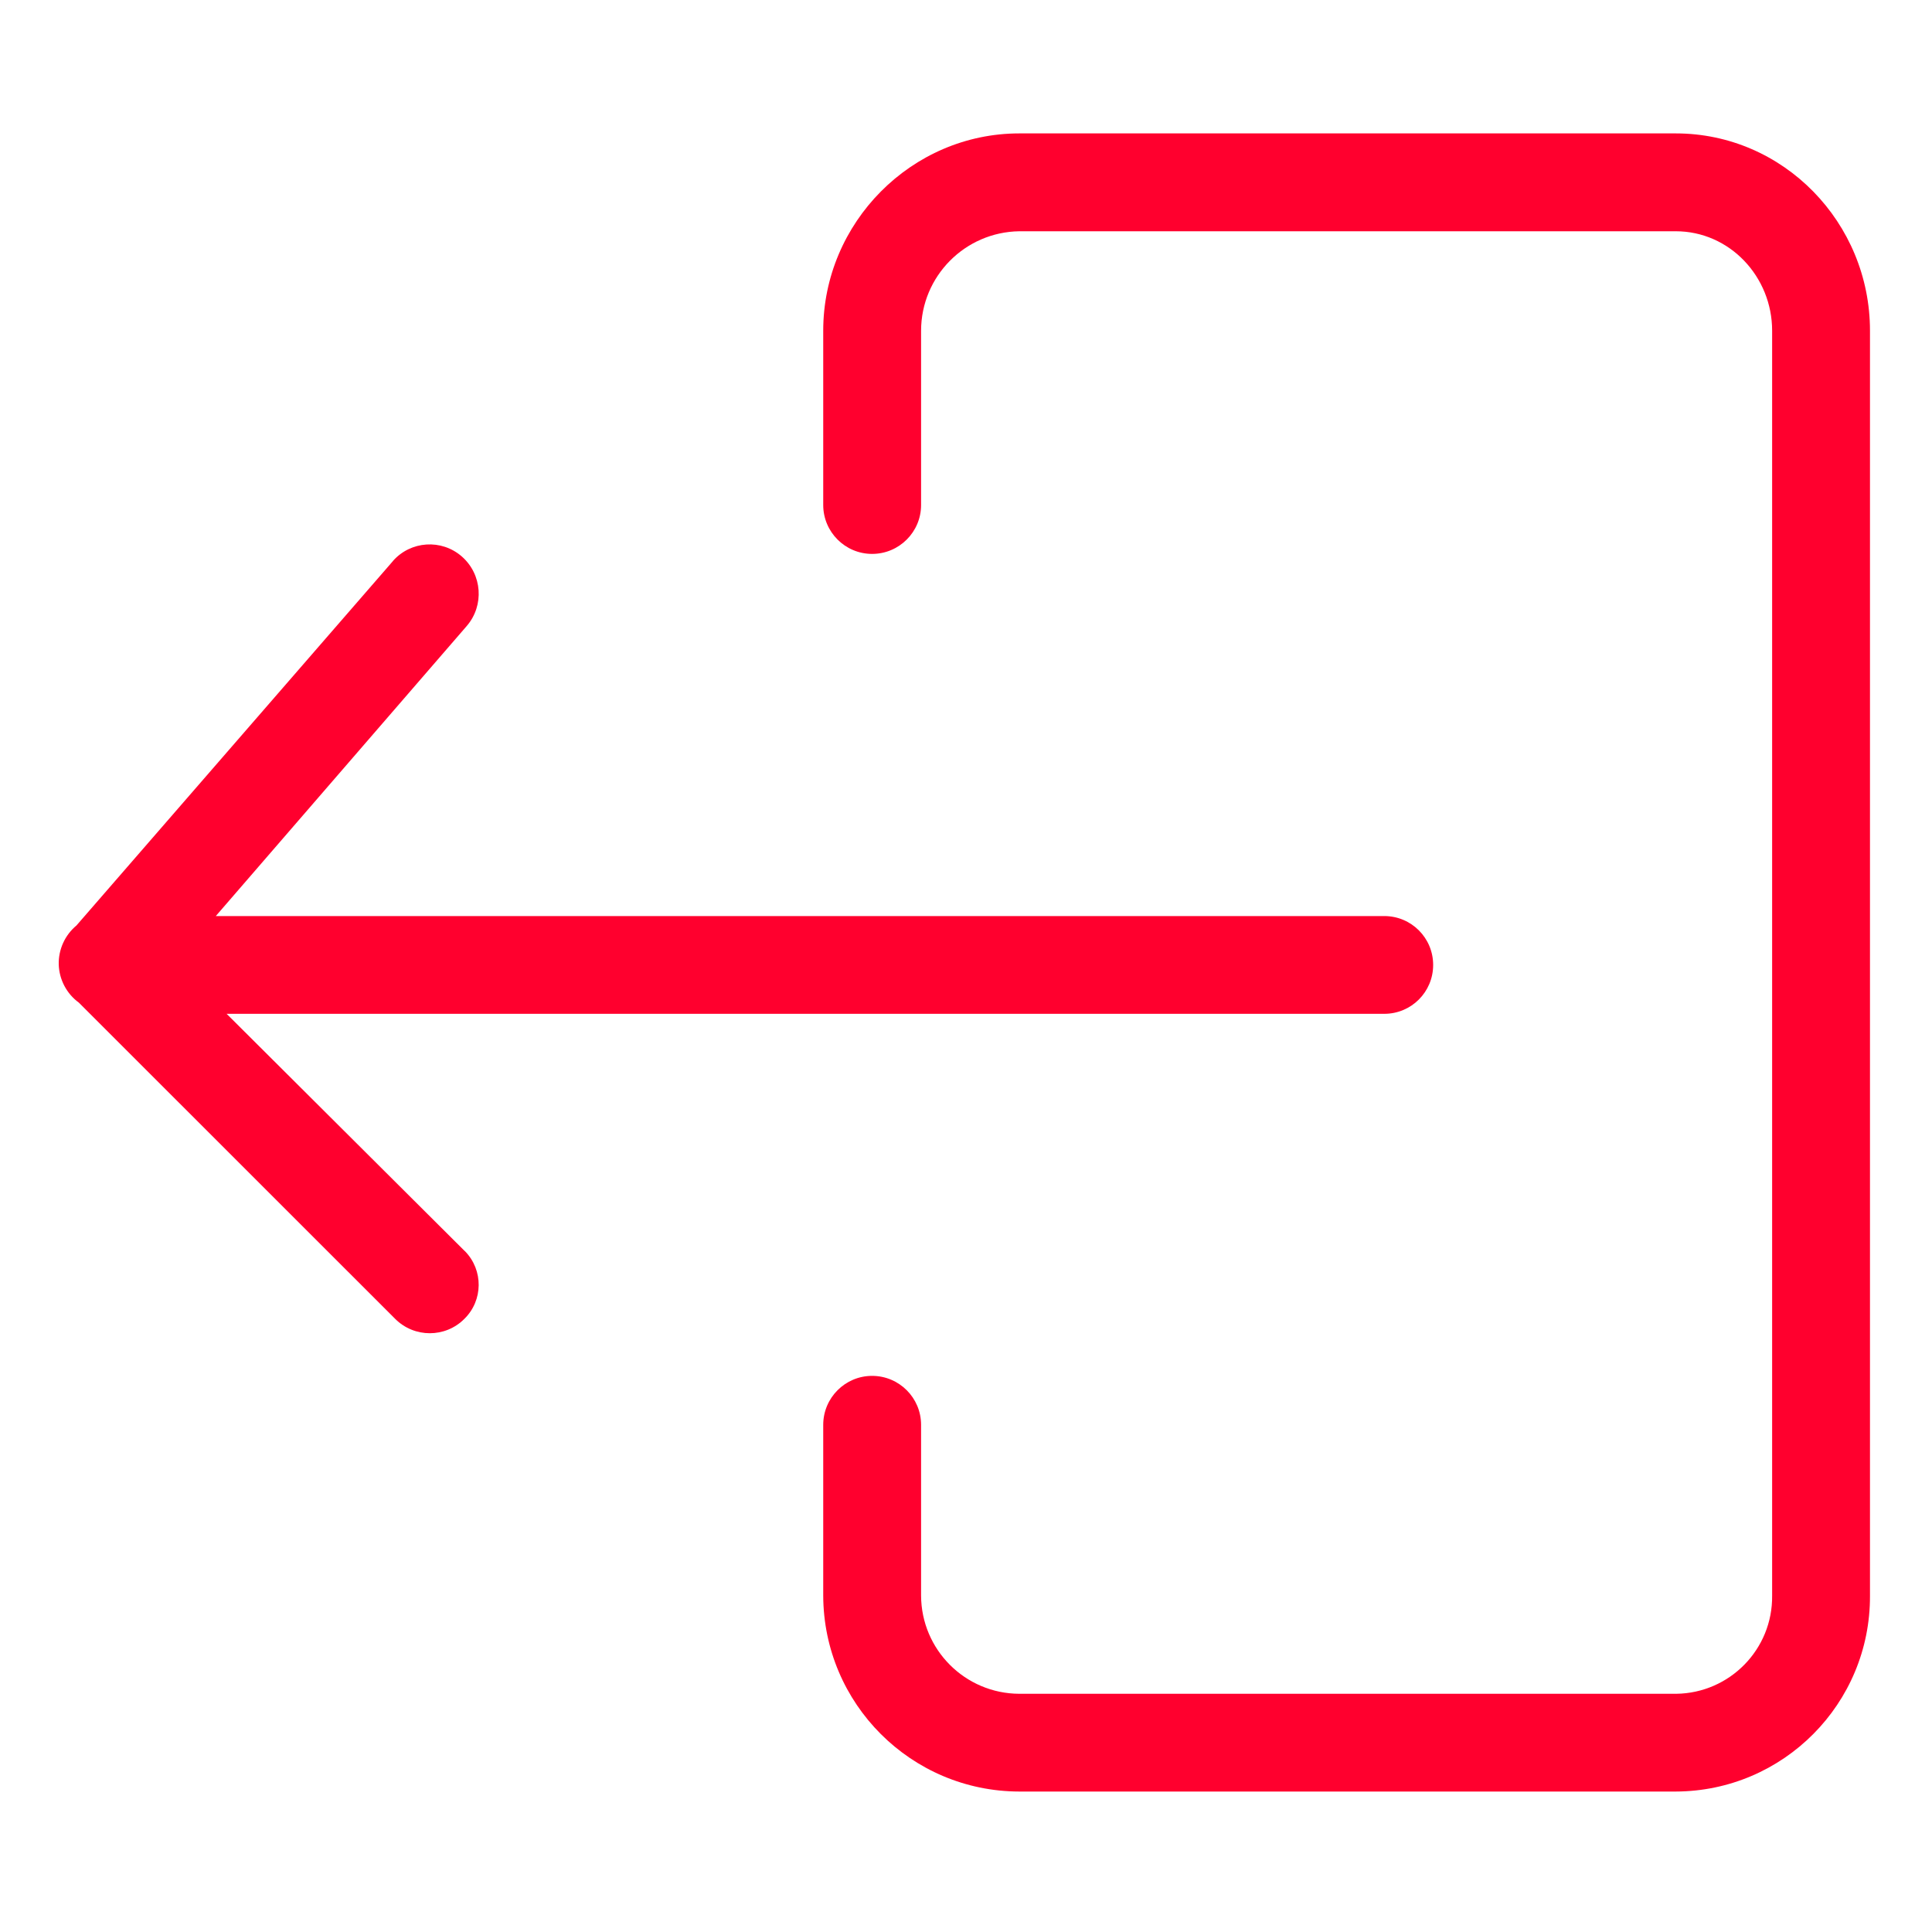 <svg width="20" height="20" viewBox="0 0 20 20" fill="none" xmlns="http://www.w3.org/2000/svg">
<path d="M17.347 1.381H10.552C9.435 1.381 8.522 2.306 8.522 3.423V5.228C8.522 5.507 8.749 5.734 9.028 5.734C9.308 5.734 9.535 5.507 9.535 5.228V3.423C9.536 2.86 9.989 2.402 10.552 2.394H17.347C17.906 2.394 18.345 2.865 18.345 3.423V16.517C18.352 17.072 17.907 17.527 17.352 17.534H10.552C9.991 17.532 9.537 17.078 9.535 16.517V14.75C9.535 14.47 9.308 14.243 9.028 14.243C8.749 14.243 8.522 14.47 8.522 14.75V16.517C8.525 17.637 9.432 18.544 10.552 18.546H17.347C18.462 18.542 19.362 17.635 19.358 16.52V3.423C19.358 2.306 18.464 1.381 17.347 1.381V1.381Z" fill="#FF002E"/>
<path d="M2.346 10.495H14.33C14.61 10.495 14.836 10.269 14.836 9.989C14.836 9.709 14.61 9.483 14.33 9.483H2.234L4.832 6.48C5.015 6.267 4.992 5.946 4.781 5.761C4.571 5.577 4.251 5.598 4.067 5.808V5.809L0.792 9.58C0.672 9.68 0.604 9.829 0.608 9.985C0.613 10.141 0.69 10.287 0.816 10.379L4.091 13.653C4.289 13.851 4.61 13.851 4.807 13.653C5.002 13.462 5.005 13.149 4.814 12.953C4.812 12.951 4.809 12.949 4.807 12.947L2.346 10.495Z" fill="#FF002E"/>
</svg>
